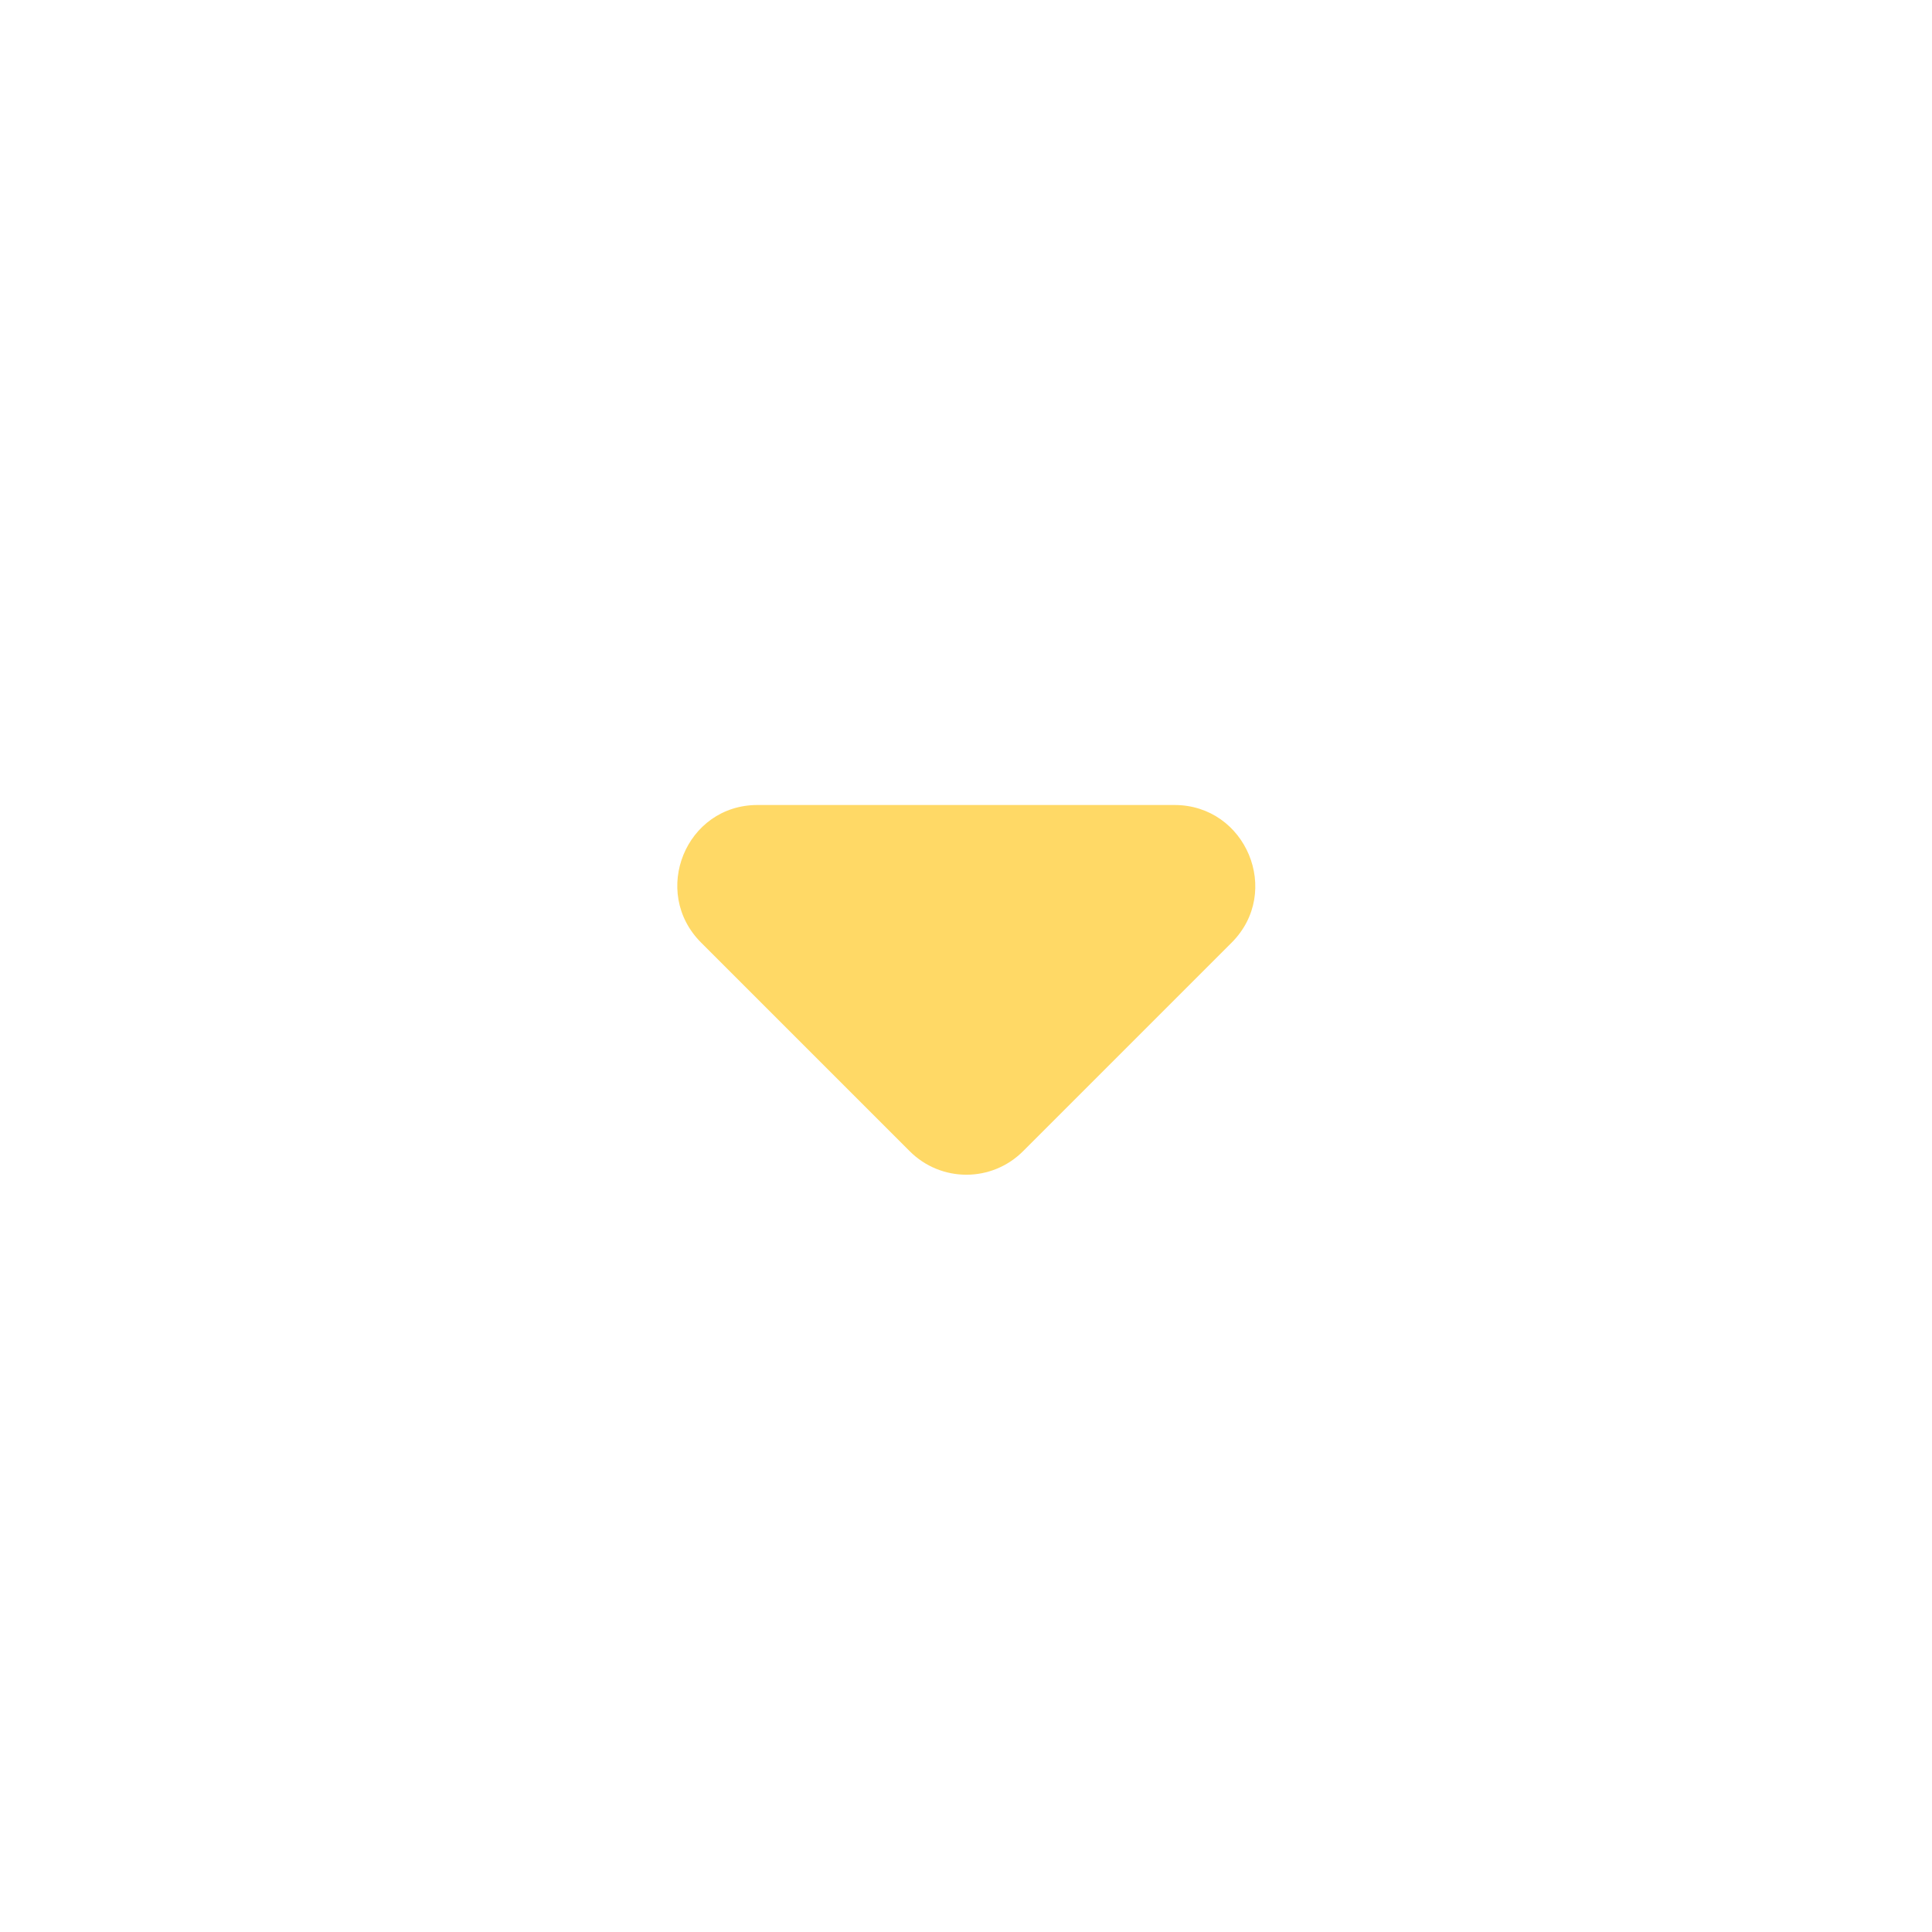 <svg width="30" height="30" viewBox="0 0 30 30" fill="none" xmlns="http://www.w3.org/2000/svg">
<path d="M10.887 14.637L14.125 17.875C14.612 18.363 15.4 18.363 15.887 17.875L19.125 14.637C19.912 13.85 19.35 12.5 18.237 12.5H11.762C10.65 12.5 10.1 13.85 10.887 14.637Z" fill="#FFD966"/>
</svg>
